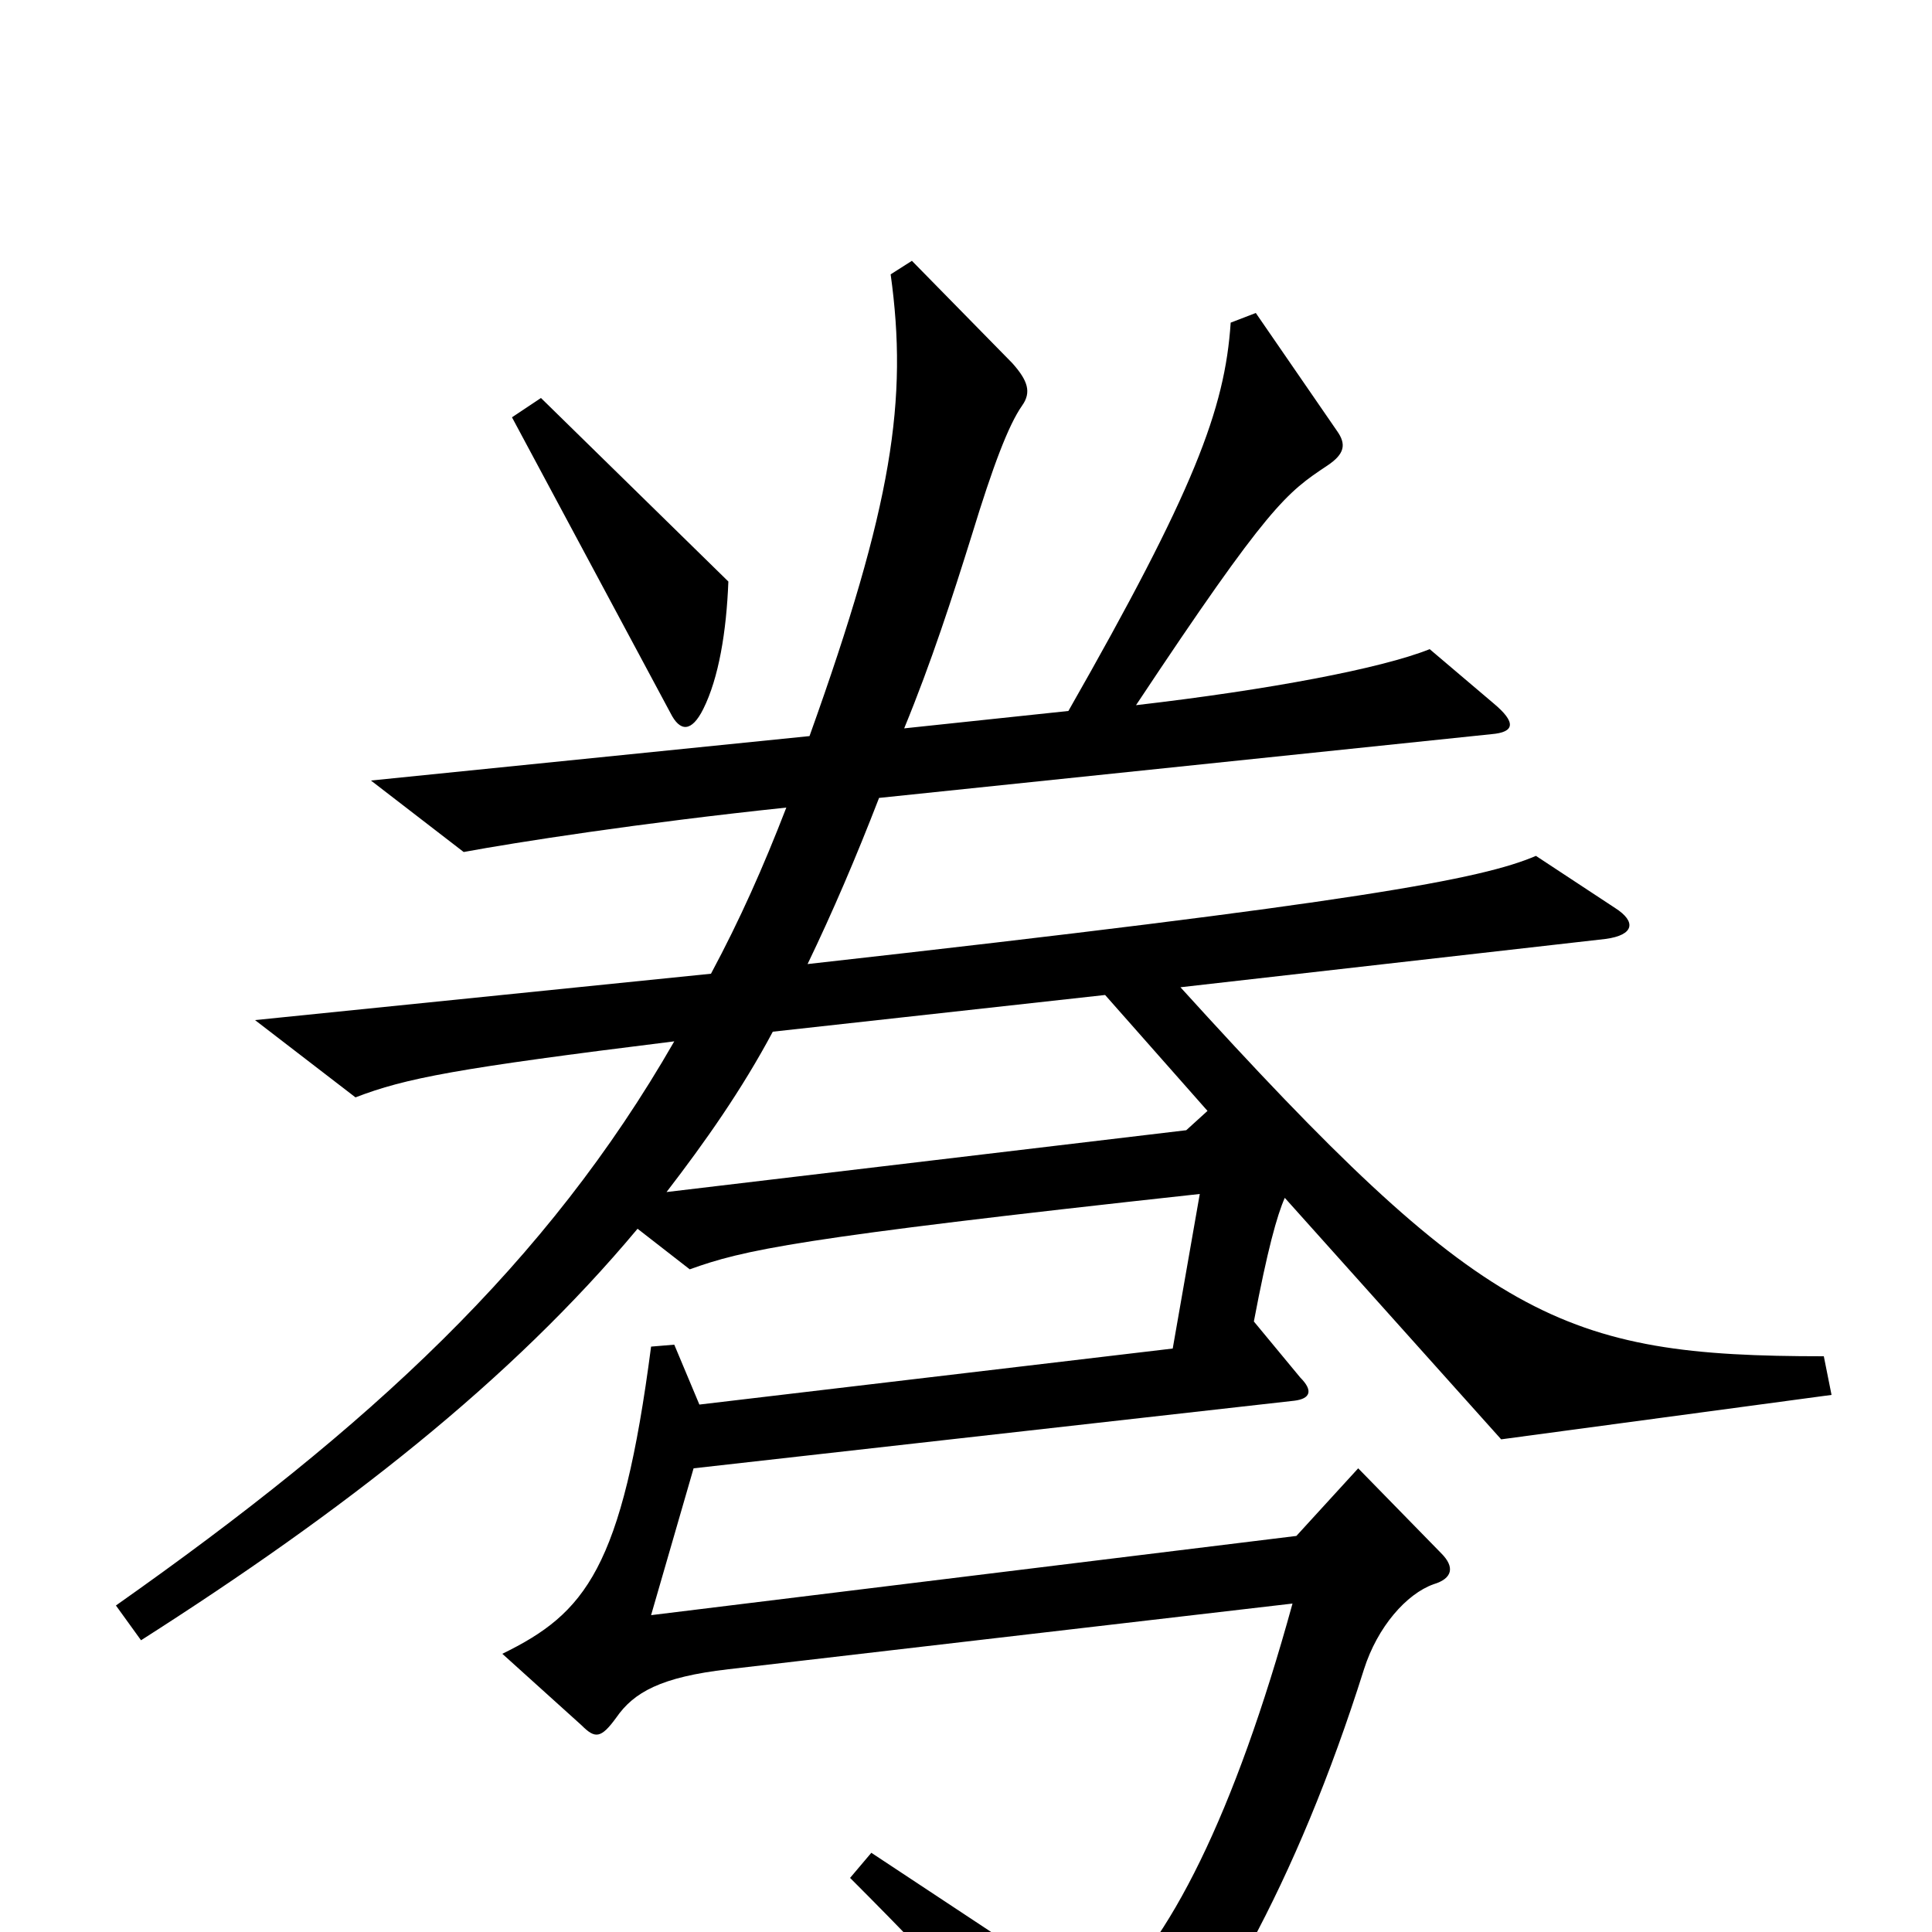 <svg xmlns="http://www.w3.org/2000/svg" viewBox="0 -1000 1000 1000">
	<path fill="#000000" d="M377 -699L280 -794L265 -784L347 -631C352 -621 358 -621 364 -633C372 -649 376 -673 377 -699ZM948 -278L944 -298C808 -298 768 -316 611 -489L831 -514C846 -516 847 -523 836 -530L795 -557C767 -545 704 -533 418 -501C431 -528 443 -556 455 -587L772 -620C784 -621 785 -626 773 -636L740 -664C715 -654 657 -643 588 -635C657 -739 666 -745 687 -759C696 -765 697 -770 692 -777L650 -838L637 -833C634 -788 618 -746 553 -632L468 -623C482 -657 493 -691 503 -723C514 -759 522 -780 529 -790C534 -797 532 -803 524 -812L472 -865L461 -858C470 -793 462 -739 419 -619L192 -596L240 -559C267 -564 331 -574 407 -582C395 -551 383 -524 368 -496L132 -472L184 -432C210 -442 236 -447 349 -461C283 -346 192 -262 60 -169L73 -151C178 -218 264 -285 330 -364L357 -343C385 -353 410 -359 621 -382L607 -302L362 -273L349 -304L337 -303C322 -188 303 -165 260 -144L301 -107C308 -100 311 -100 319 -111C328 -124 342 -132 377 -136L669 -170C639 -61 605 7 569 37L451 -41L440 -28C497 29 521 57 557 103C565 113 570 114 579 104C626 54 671 -25 706 -136C713 -158 728 -175 742 -180C752 -183 753 -189 746 -196L703 -240L671 -205L337 -164L359 -240L670 -275C678 -276 680 -280 673 -287L649 -316C656 -353 661 -371 665 -380L777 -255ZM625 -425L614 -415L345 -383C365 -409 384 -436 400 -466L572 -485Z"/>
</svg>
